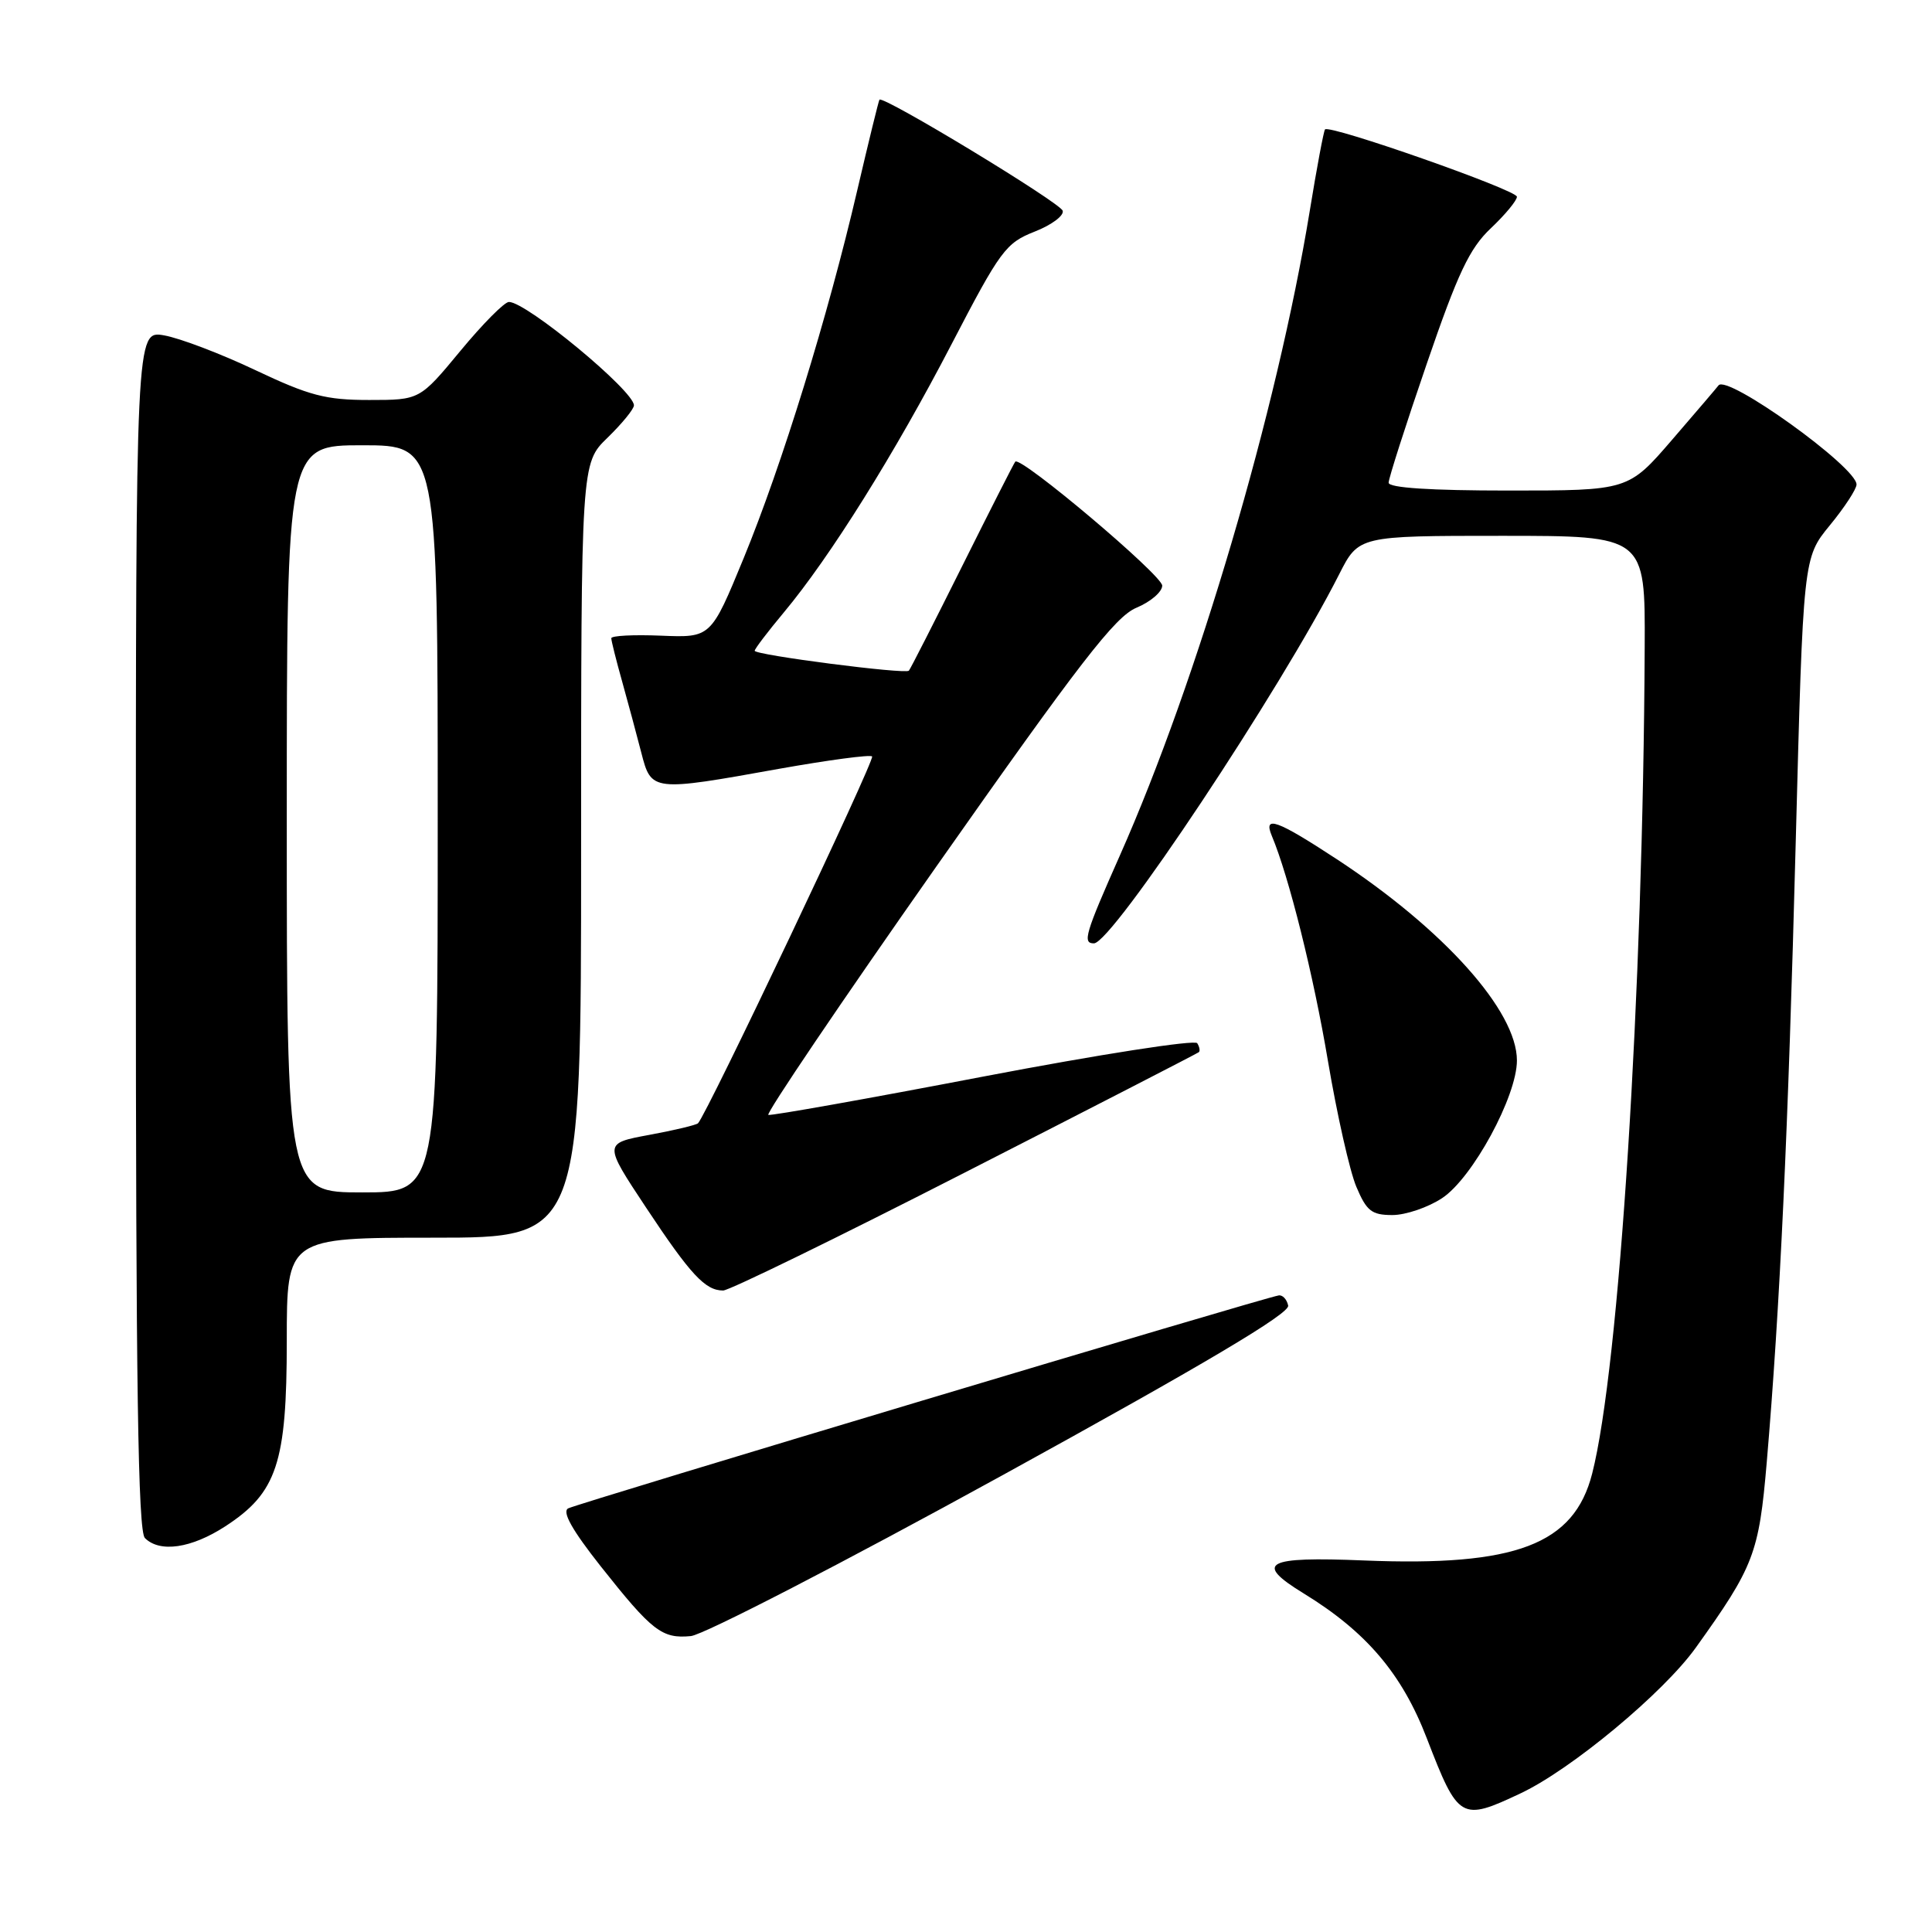 <?xml version="1.0" encoding="UTF-8" standalone="no"?>
<!DOCTYPE svg PUBLIC "-//W3C//DTD SVG 1.1//EN" "http://www.w3.org/Graphics/SVG/1.1/DTD/svg11.dtd" >
<svg xmlns="http://www.w3.org/2000/svg" xmlns:xlink="http://www.w3.org/1999/xlink" version="1.1" viewBox="0 0 256 256">
 <g >
 <path fill="currentColor"
d=" M 201.50 237.62 C 208.21 234.46 220.41 224.31 224.69 218.34 C 232.41 207.57 233.07 205.84 234.10 193.80 C 235.85 173.29 236.94 149.99 237.94 111.71 C 238.93 73.92 238.93 73.92 242.46 69.61 C 244.41 67.24 246.00 64.80 246.00 64.20 C 246.00 61.87 228.83 49.54 227.71 51.07 C 227.54 51.31 224.78 54.54 221.58 58.25 C 215.76 65.00 215.76 65.00 199.88 65.00 C 189.54 65.00 184.00 64.64 184.00 63.96 C 184.00 63.39 186.27 56.30 189.05 48.21 C 193.18 36.16 194.72 32.91 197.55 30.24 C 199.45 28.44 201.00 26.57 201.00 26.07 C 201.00 25.18 176.16 16.46 175.57 17.15 C 175.40 17.34 174.48 22.22 173.54 28.00 C 169.22 54.37 158.67 90.18 148.40 113.33 C 143.77 123.77 143.41 125.00 144.95 125.00 C 147.36 125.00 169.72 91.35 177.44 76.11 C 180.03 71.00 180.03 71.00 199.02 71.00 C 218.00 71.00 218.00 71.00 217.93 85.75 C 217.72 131.62 214.57 181.17 210.97 195.26 C 208.57 204.66 200.86 207.59 180.75 206.77 C 167.64 206.23 166.11 207.07 172.75 211.14 C 181.04 216.22 185.78 221.79 189.07 230.36 C 193.24 241.16 193.58 241.36 201.50 237.62 Z  M 132.79 195.50 C 159.59 180.77 170.90 174.05 170.69 173.00 C 170.52 172.18 169.96 171.57 169.44 171.65 C 167.42 171.96 76.43 199.24 75.28 199.87 C 74.45 200.33 75.83 202.77 79.58 207.52 C 86.41 216.15 87.72 217.16 91.54 216.79 C 93.22 216.63 111.78 207.05 132.79 195.50 Z  M 29.83 202.26 C 36.70 197.80 38.00 193.88 38.00 177.68 C 38.00 164.00 38.00 164.00 57.50 164.00 C 77.00 164.00 77.00 164.00 77.00 112.70 C 77.00 61.39 77.00 61.39 80.50 58.00 C 82.42 56.13 84.00 54.20 84.00 53.71 C 84.00 51.79 69.78 40.02 67.44 40.01 C 66.85 40.00 63.96 42.92 61.00 46.50 C 55.62 53.00 55.62 53.00 48.91 53.00 C 43.16 53.00 40.99 52.43 33.85 49.05 C 29.26 46.87 23.81 44.80 21.75 44.44 C 18.00 43.78 18.00 43.78 18.00 123.19 C 18.00 183.62 18.29 202.89 19.20 203.80 C 21.17 205.77 25.34 205.17 29.83 202.26 Z  M 127.88 155.35 C 144.72 146.75 158.66 139.58 158.85 139.42 C 159.04 139.26 158.95 138.73 158.64 138.23 C 158.34 137.74 145.62 139.72 130.29 142.65 C 115.01 145.58 102.19 147.86 101.81 147.73 C 101.43 147.61 111.47 132.75 124.13 114.73 C 143.09 87.75 147.76 81.71 150.58 80.53 C 152.46 79.75 154.00 78.42 154.00 77.60 C 154.00 76.22 135.24 60.39 134.53 61.17 C 134.36 61.35 131.20 67.58 127.50 75.00 C 123.80 82.42 120.62 88.67 120.43 88.87 C 119.97 89.37 100.00 86.79 100.00 86.23 C 100.00 85.98 101.74 83.69 103.87 81.14 C 109.99 73.81 118.58 60.07 126.08 45.62 C 132.55 33.17 133.26 32.20 137.10 30.69 C 139.35 29.81 141.02 28.56 140.81 27.92 C 140.44 26.82 116.98 12.60 116.53 13.21 C 116.42 13.37 115.09 18.79 113.58 25.26 C 109.71 41.89 103.61 61.63 98.54 73.96 C 94.20 84.50 94.20 84.50 87.60 84.23 C 83.97 84.08 81.00 84.23 81.00 84.57 C 81.00 84.91 81.65 87.51 82.45 90.35 C 83.24 93.18 84.38 97.41 84.98 99.75 C 86.30 104.89 86.40 104.90 103.24 101.87 C 109.76 100.71 115.30 99.97 115.56 100.23 C 115.98 100.64 93.65 147.68 92.49 148.84 C 92.26 149.07 89.34 149.77 86.02 150.38 C 79.97 151.50 79.97 151.50 85.60 160.00 C 91.51 168.92 93.45 171.00 95.82 171.00 C 96.62 171.00 111.04 163.96 127.88 155.35 Z  M 191.10 158.75 C 195.12 156.09 201.00 145.26 201.00 140.52 C 201.00 133.96 191.35 123.18 177.12 113.84 C 169.20 108.65 167.36 107.98 168.52 110.75 C 170.78 116.12 174.06 129.27 175.96 140.59 C 177.16 147.69 178.85 155.19 179.72 157.25 C 181.08 160.47 181.75 161.00 184.50 161.00 C 186.26 161.00 189.23 159.99 191.10 158.75 Z  M 38.00 108.50 C 38.00 59.00 38.00 59.00 48.00 59.00 C 58.00 59.00 58.00 59.00 58.00 108.50 C 58.00 158.00 58.00 158.00 48.00 158.00 C 38.00 158.00 38.00 158.00 38.00 108.50 Z "/>
</g>
</svg>
